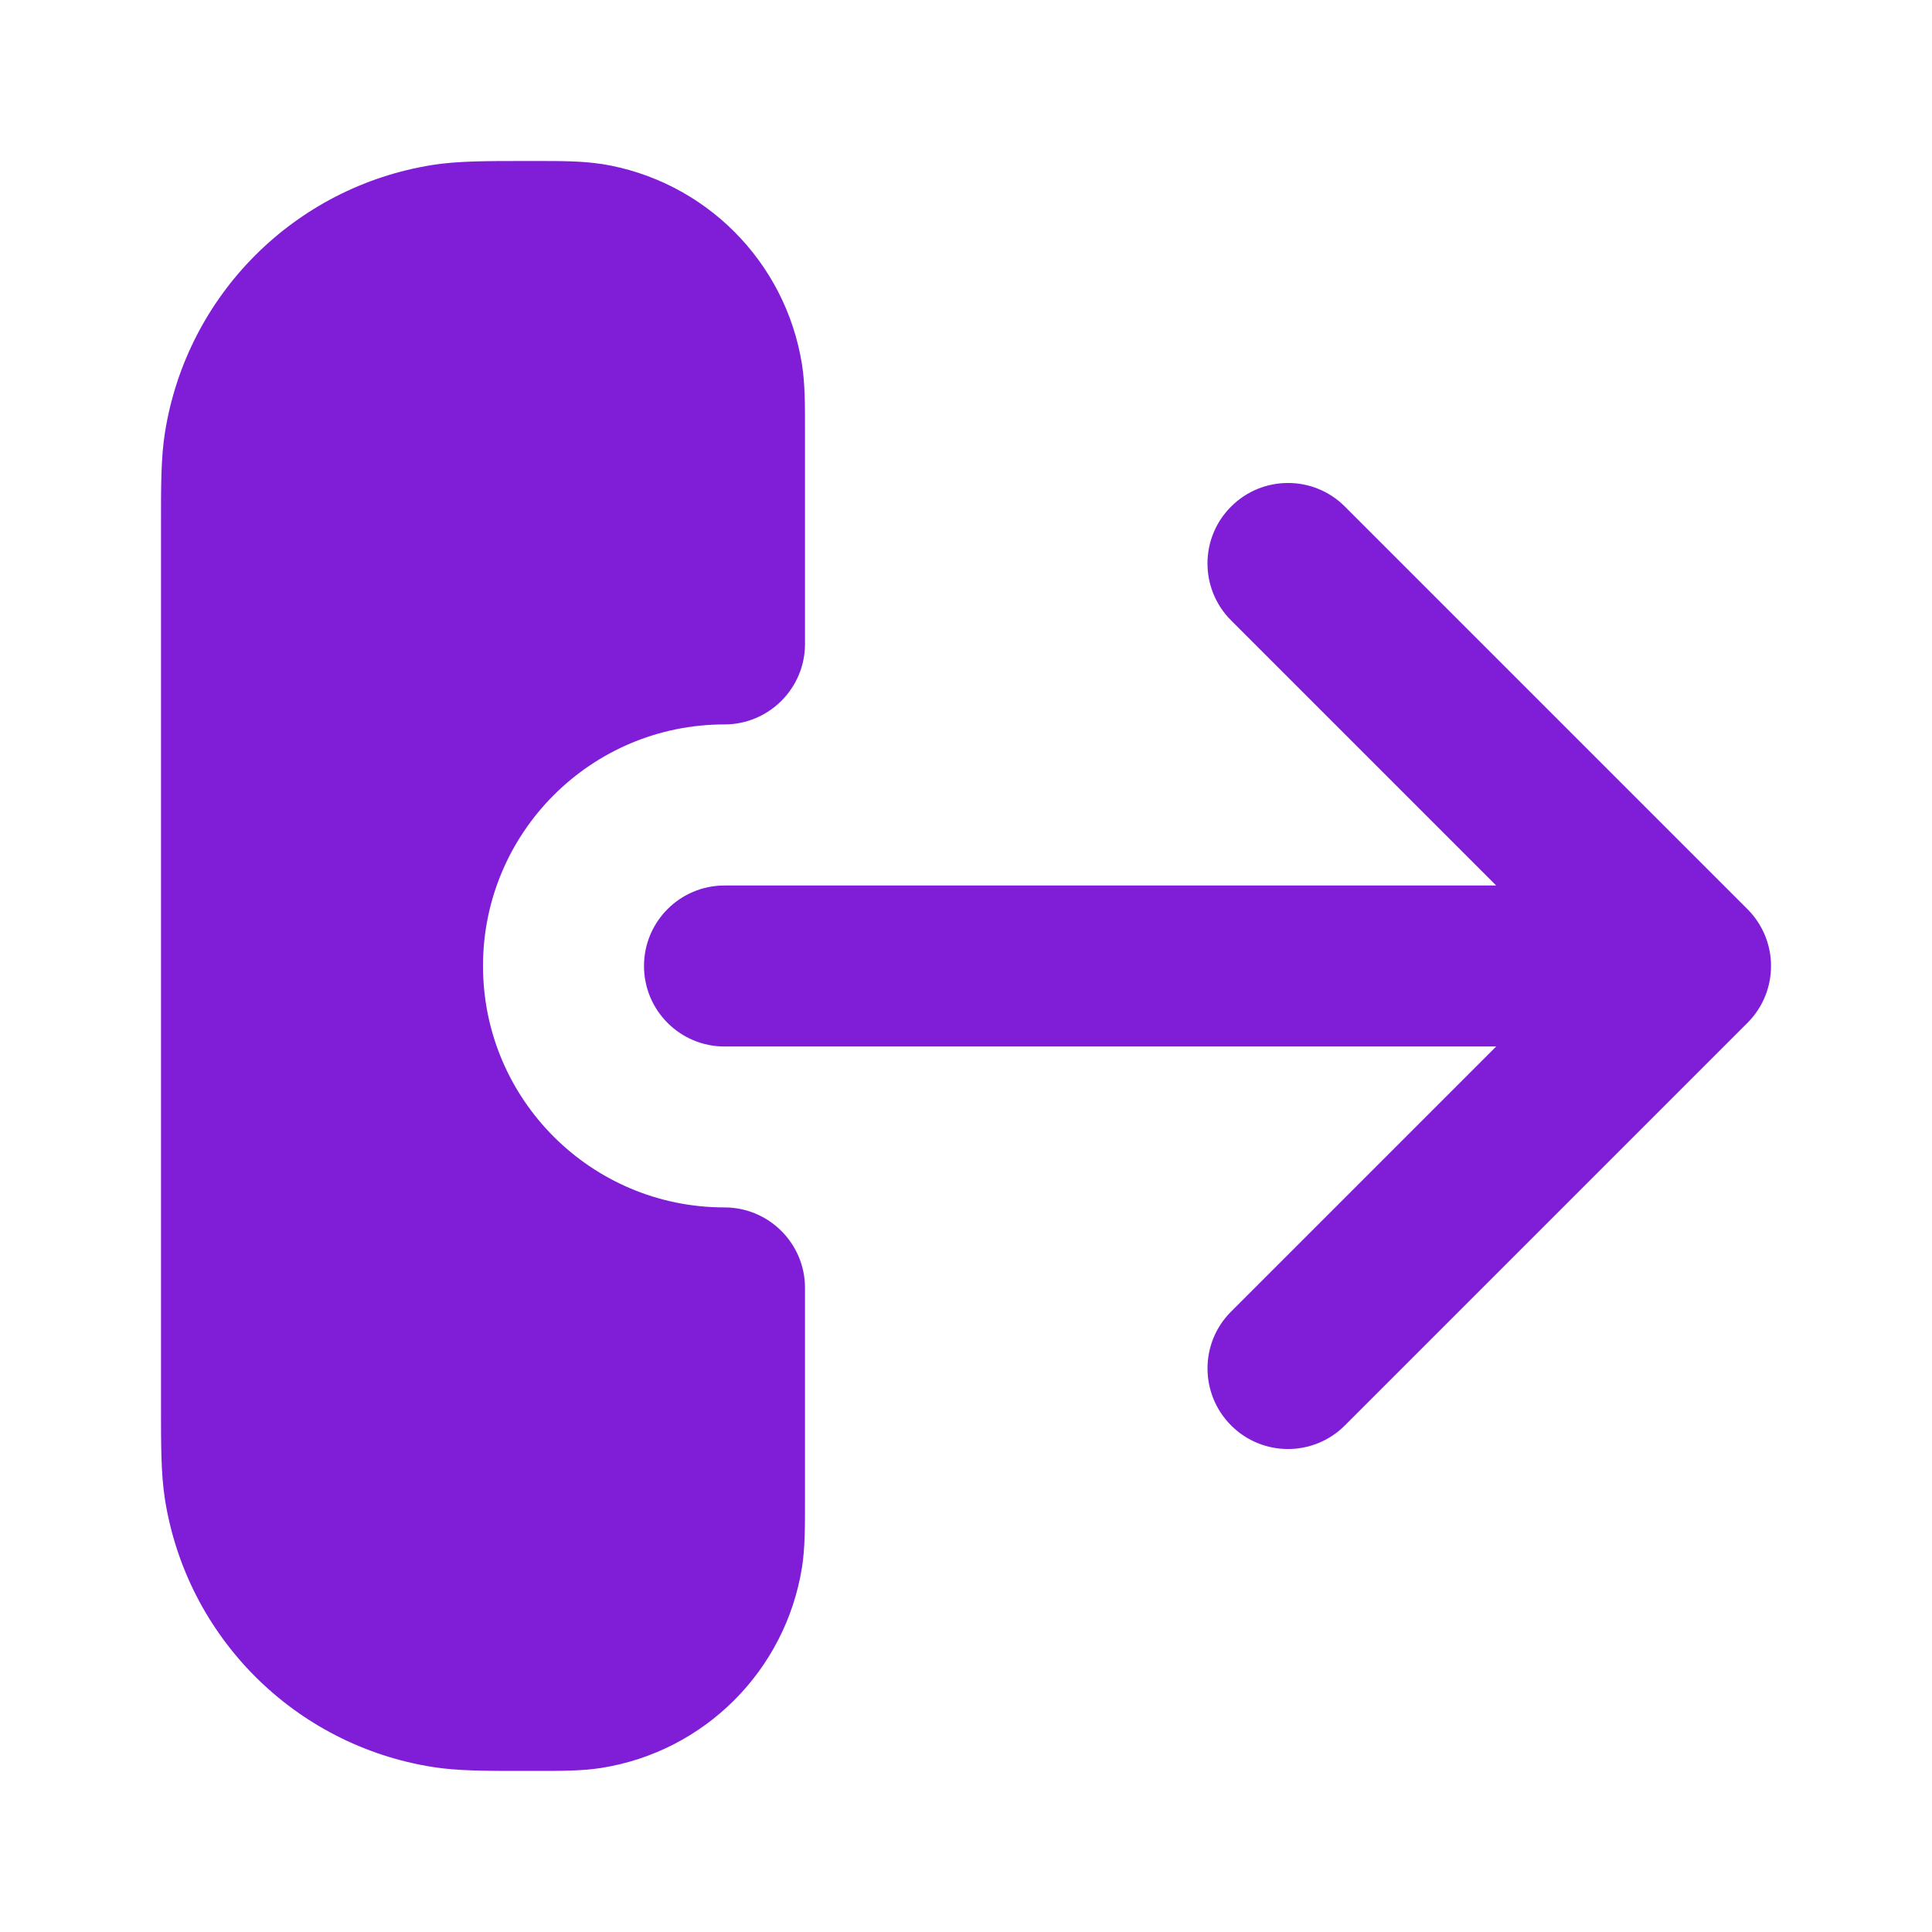 <svg fill="none" height="24" viewBox="0 0 24 24" width="24" xmlns="http://www.w3.org/2000/svg"><g fill="#801ed7"><path d="m7.469 2.037c-.236-.037-.498-.037-.802-.037l-.15 0c-.477-0-.83-0-1.143.049-1.712.271-3.054 1.613-3.325 3.325-.05.313-.049.666-.049 1.143v10.965c-0.0.477-0.0.83.049 1.143.271 1.712 1.613 3.054 3.325 3.325.313.05.666.049 1.143.049h.15c.305 0.0.567 0.0.802-.037 1.284-.203 2.29-1.21 2.494-2.494.037-.236.037-.498.037-.802v-2.667c0-.552-.448-1-1-1-1.657 0-3-1.343-3-3s1.343-3 3-3c.552 0 1-.448 1-1v-2.667c0-.305 0-.567-.037-.802-.203-1.284-1.21-2.29-2.494-2.494z"/><path d="m15.293 6.293c.391-.391 1.024-.391 1.414 0l5 5c.391.391.391 1.024 0 1.414l-5 5c-.391.391-1.024.391-1.414 0s-.391-1.024 0-1.414l3.293-3.293h-9.586c-.552 0-1-.448-1-1s.448-1 1-1h9.586l-3.293-3.293c-.391-.391-.391-1.024 0-1.414z"/></g></svg>